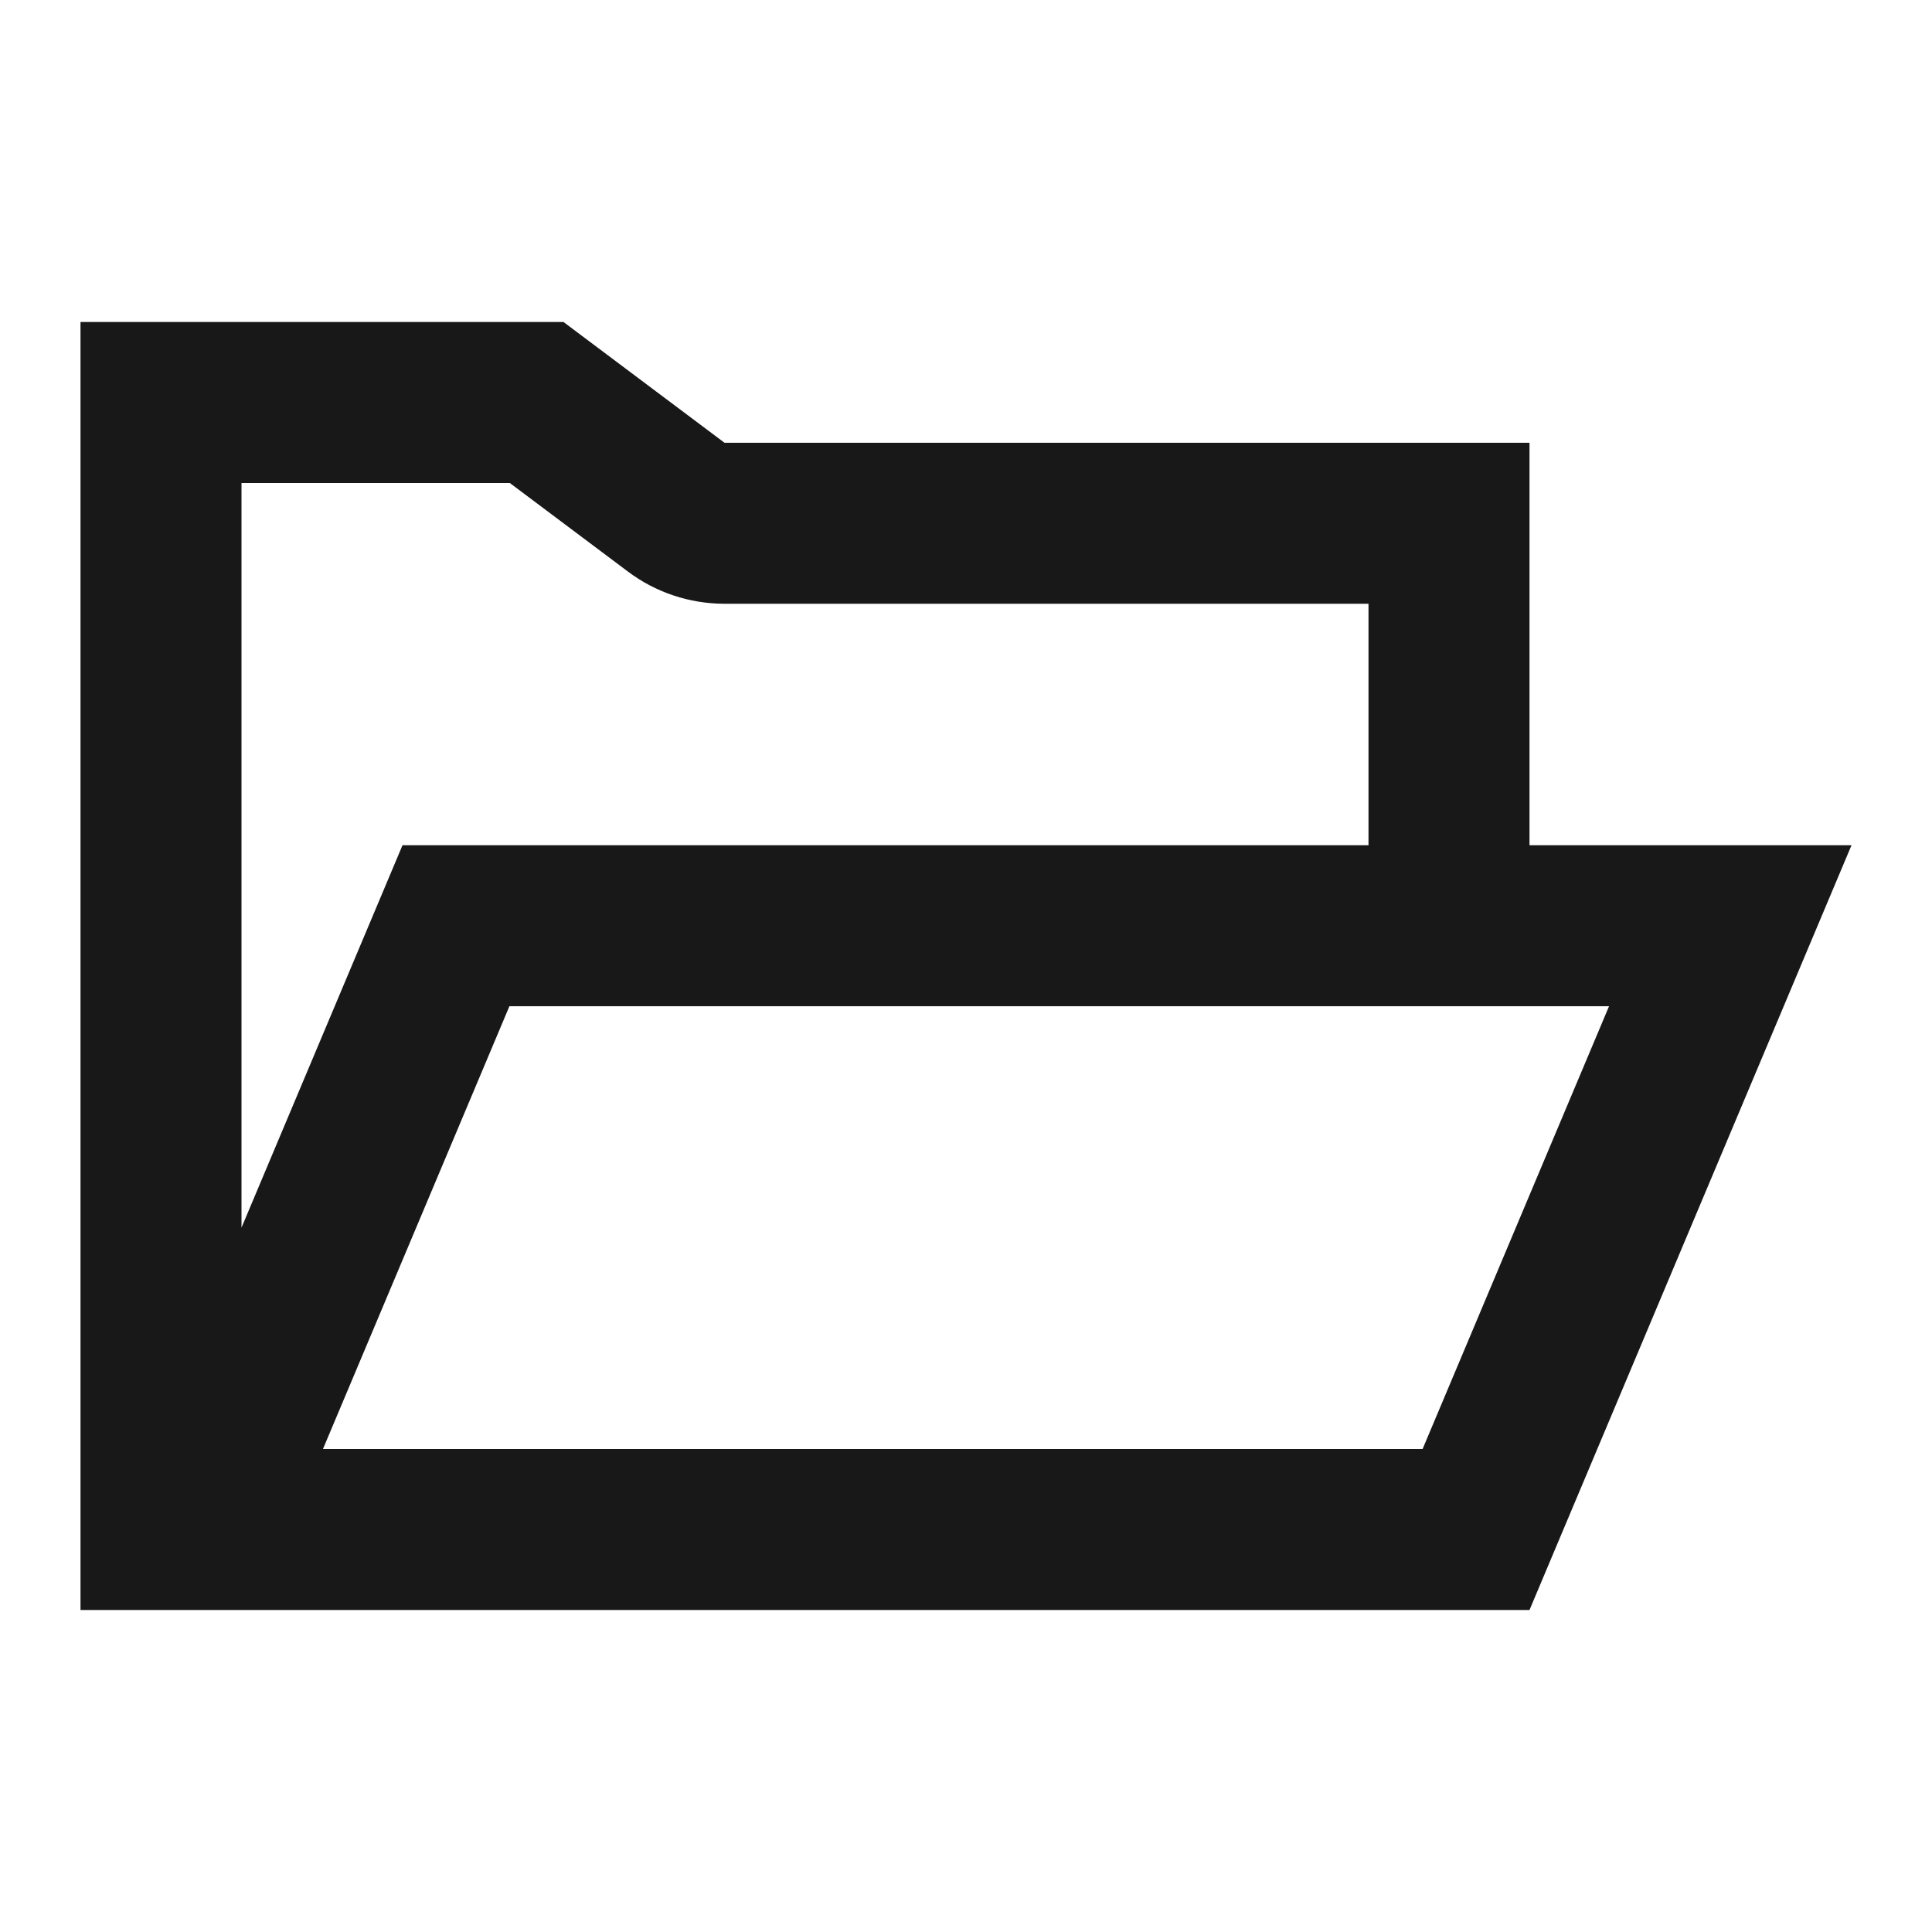 <svg width="24" height="24" viewBox="0 0 24 24" fill="none" xmlns="http://www.w3.org/2000/svg">
<path fill-rule="evenodd" clip-rule="evenodd" d="M19 10.5H23L19 20H1V4H7L9 5.5H19V10.5ZM9 7.5C8.567 7.5 8.146 7.36 7.8 7.1L6.333 6H3V15.25L5 10.5H17V7.5H9ZM17.672 18H4.012L6.328 12.5H19.988L17.672 18Z" fill="#181818"/>
</svg>
